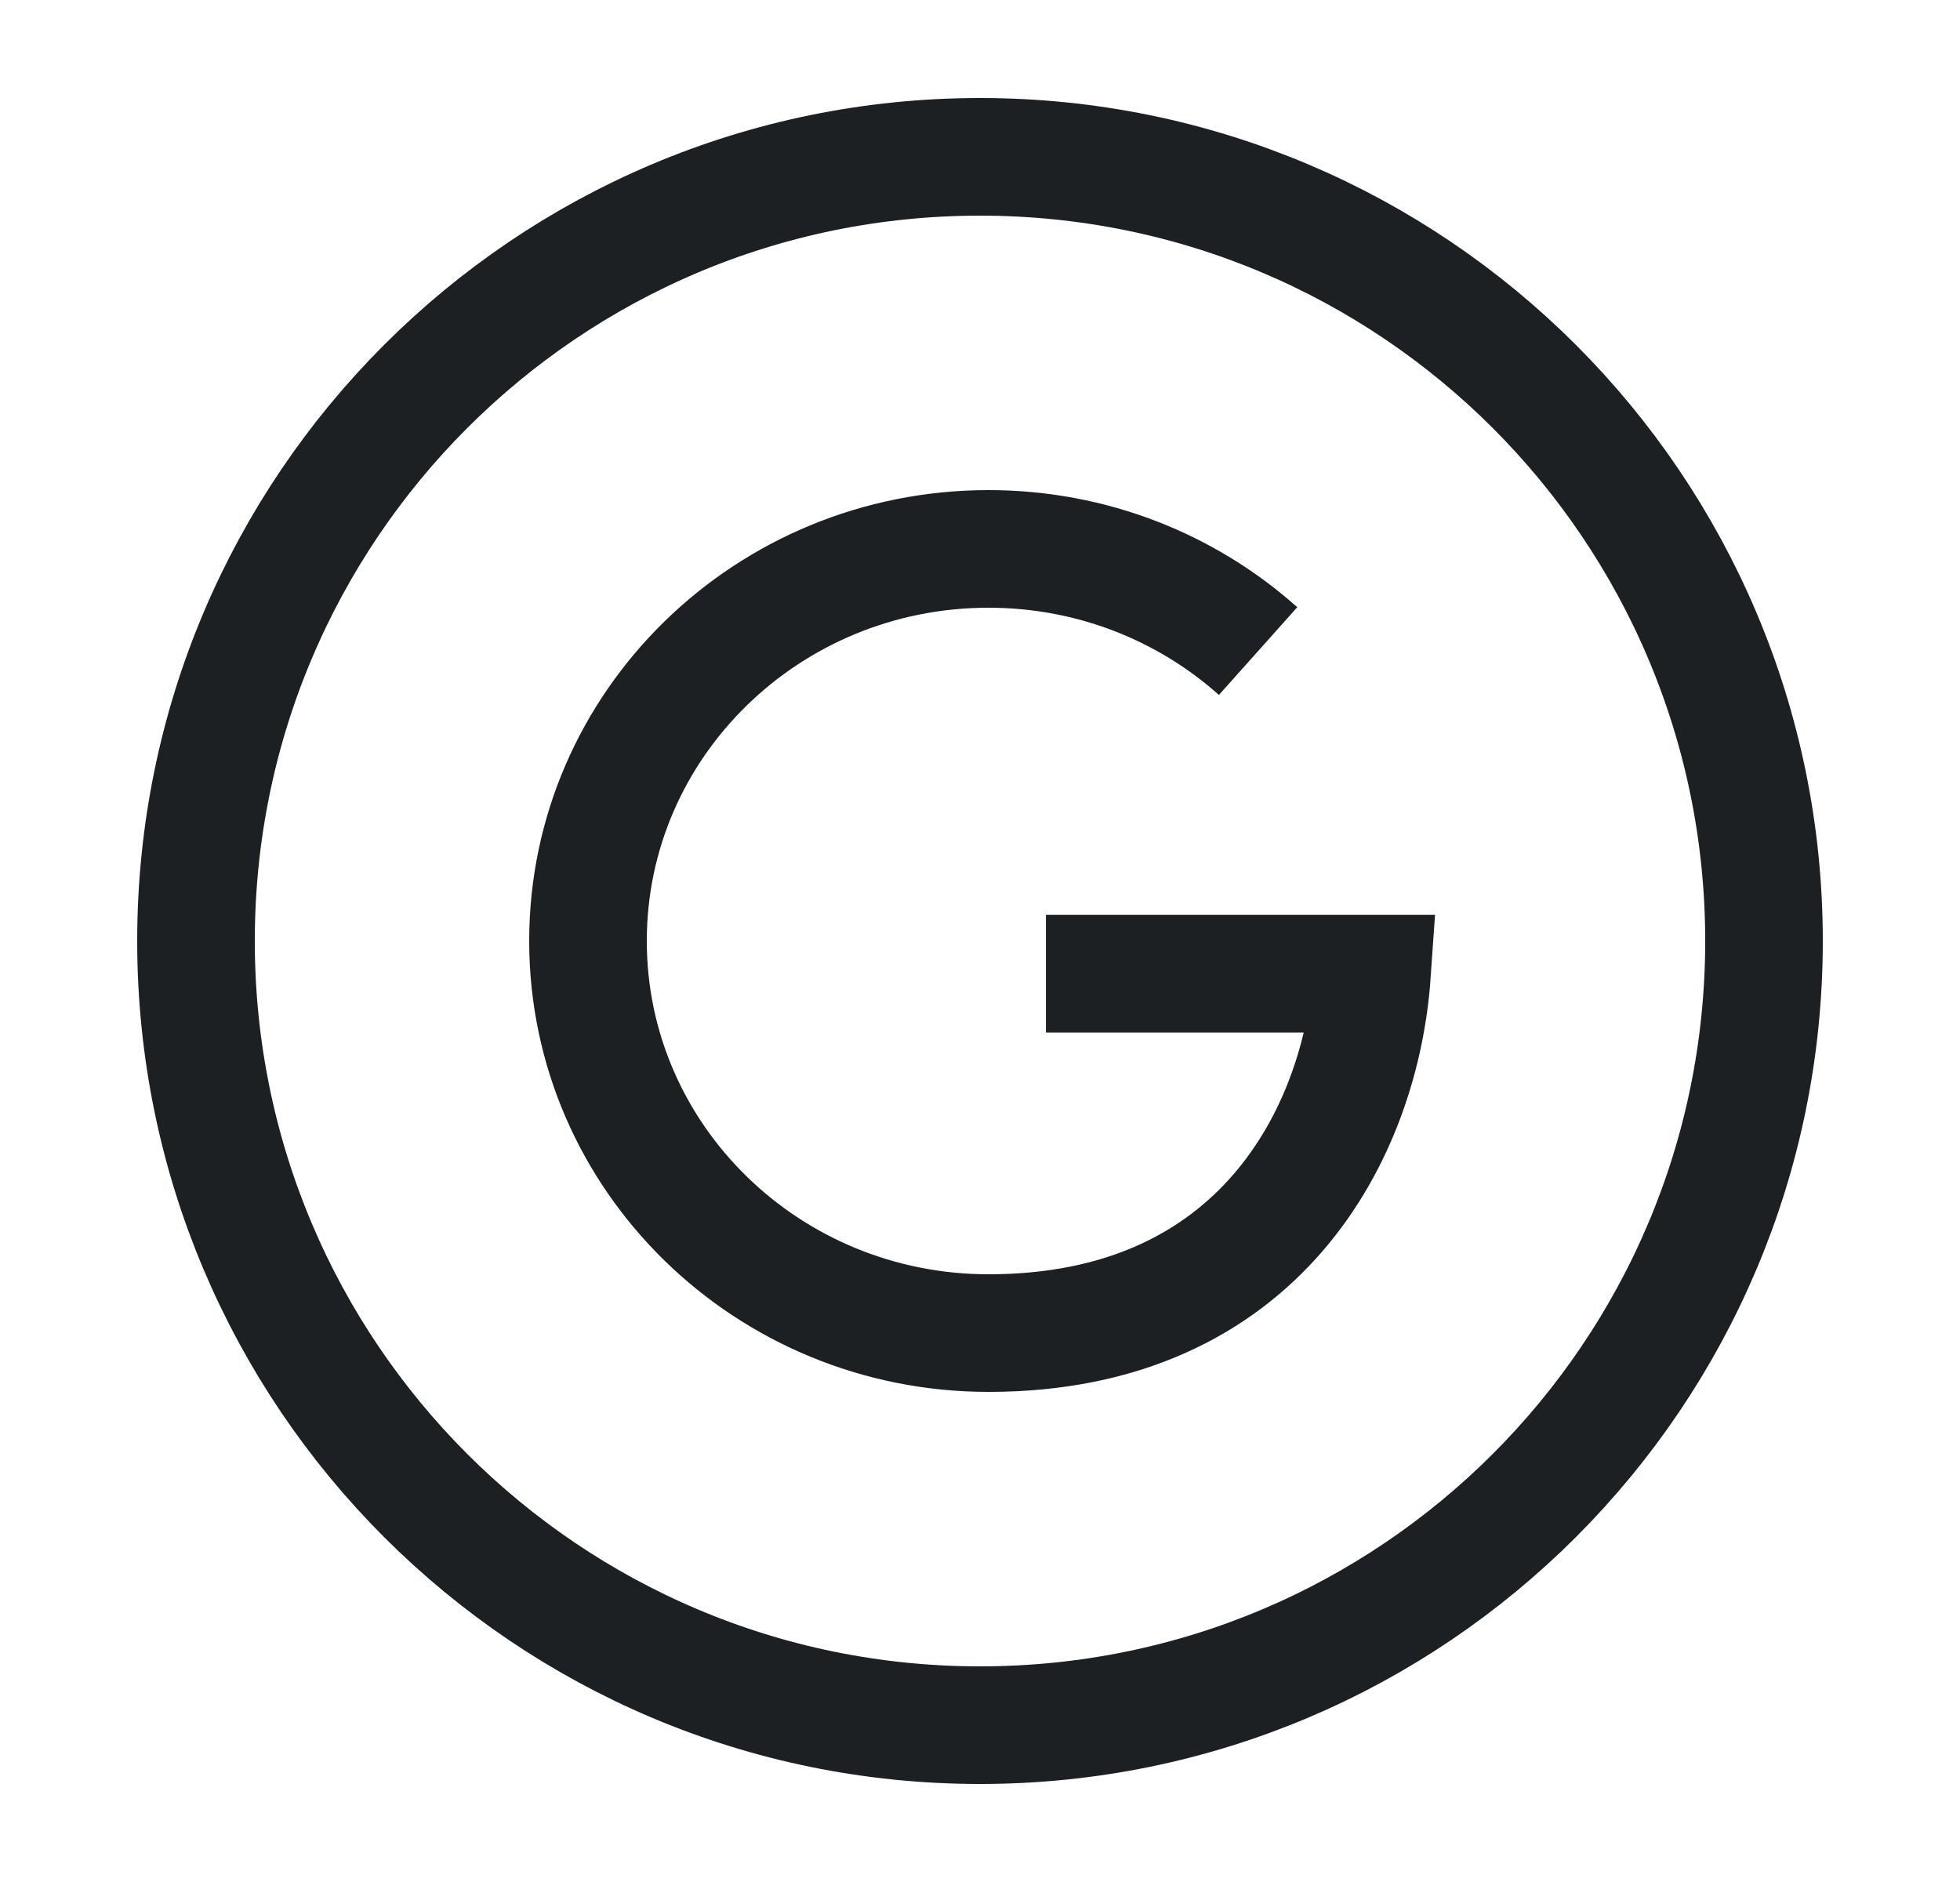 <svg width="25" height="24" viewBox="0 0 25 24" fill="none" xmlns="http://www.w3.org/2000/svg">
<g id="left icon">
<path id="Vector" d="M16.047 8.303C15.141 7.494 13.933 7 12.609 7C9.787 7 7.5 9.239 7.5 12C7.5 14.761 9.787 17 12.609 17C16.078 17 17.36 14.43 17.5 12.417H13.341" stroke="#1D2023" stroke-width="1.5"/>
<path id="Vector_2" d="M12.5 22C18.023 22 22.5 17.523 22.5 12C22.5 6.477 18.023 2 12.5 2C6.977 2 2.5 6.477 2.5 12C2.5 17.523 6.977 22 12.5 22Z" stroke="#1D2023" stroke-width="1.5" stroke-linecap="round" stroke-linejoin="round"/>
</g>
</svg>
